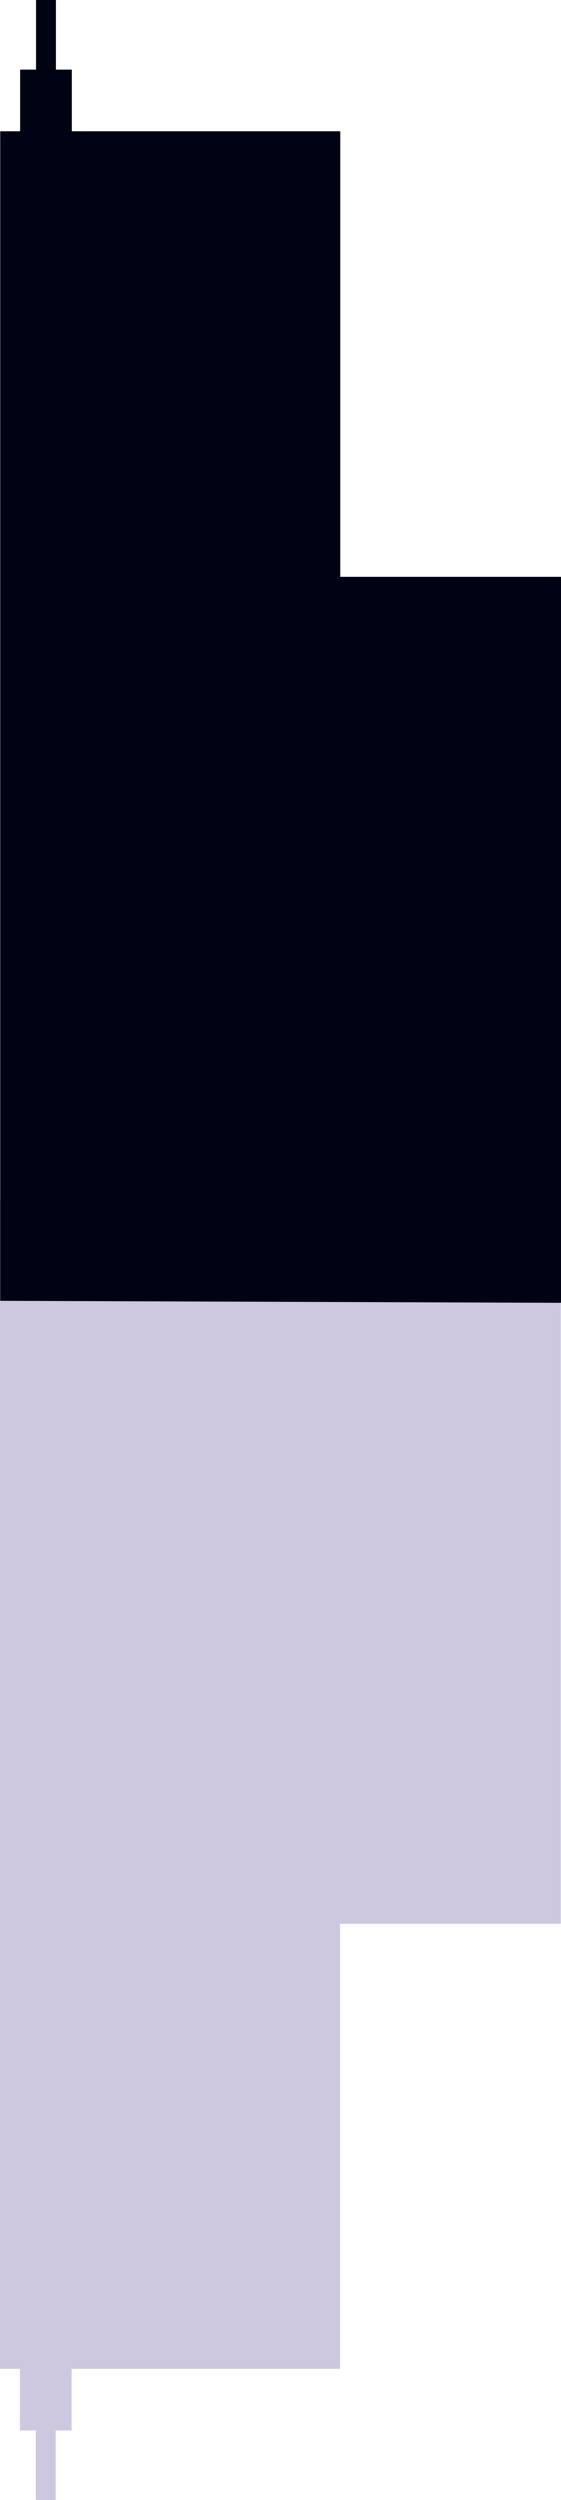 <?xml version="1.0" encoding="UTF-8" standalone="no"?>
<svg
   xmlns:dc="http://purl.org/dc/elements/1.1/"
   xmlns:cc="http://creativecommons.org/ns#"
   xmlns:rdf="http://www.w3.org/1999/02/22-rdf-syntax-ns#"
   xmlns:svg="http://www.w3.org/2000/svg"
   xmlns="http://www.w3.org/2000/svg"
   xmlns:sodipodi="http://sodipodi.sourceforge.net/DTD/sodipodi-0.dtd"
   xmlns:inkscape="http://www.inkscape.org/namespaces/inkscape"
   width="150.627mm"
   height="671.08mm"
   viewBox="0 0 150.627 671.08"
   version="1.1"
   id="svg6658"
   inkscape:version="1.0 (4035a4fb49, 2020-05-01)"
   sodipodi:docname="4_360 Condominiums.svg">
  <defs
     id="defs6652">
    <marker
       inkscape:isstock="true"
       style="overflow:visible"
       id="Arrow1Lstart"
       refX="0"
       refY="0"
       orient="auto"
       inkscape:stockid="Arrow1Lstart">
      <path
         transform="matrix(0.8,0,0,0.8,10,0)"
         style="fill:#000000;fill-opacity:1;fill-rule:evenodd;stroke:#000000;stroke-width:1pt;stroke-opacity:1"
         d="M 0,0 5,-5 -12.5,0 5,5 Z"
         id="path2781" />
    </marker>
  </defs>
  <sodipodi:namedview
     inkscape:object-paths="false"
     inkscape:object-nodes="false"
     id="base"
     pagecolor="#ffffff"
     bordercolor="#666666"
     borderopacity="1.0"
     inkscape:pageopacity="0.0"
     inkscape:pageshadow="2"
     inkscape:zoom="0.24748737"
     inkscape:cx="57.793465"
     inkscape:cy="2223.8029"
     inkscape:document-units="mm"
     inkscape:current-layer="layer1"
     inkscape:document-rotation="0"
     showgrid="false"
     fit-margin-top="0"
     fit-margin-left="0"
     fit-margin-right="0"
     fit-margin-bottom="0"
     inkscape:window-width="1206"
     inkscape:window-height="1001"
     inkscape:window-x="696"
     inkscape:window-y="0"
     inkscape:window-maximized="0" />
  <g
     inkscape:label="Layer 1"
     inkscape:groupmode="layer"
     id="layer1"
     transform="translate(-476.135,-145.76)">
    <g
       transform="translate(870.466,-712.916)"
       id="g4898">
      <path
         sodipodi:nodetypes="sscsscsssccssscsscsscsss"
         d="m -384.62,1529.757 c -0.055,0 -0.1,-0.045 -0.1,-0.1 v -18.568 h -4.171 c -0.055,0 -0.1,-0.045 -0.1,-0.1 v -16.434 h -5.239 c -0.055,0 -0.1,-0.045 -0.1,-0.1 v -313.423 c 0,-0.056 0.045,-0.1 0.1,-0.1 l 150.364,-0.533 c 0.055,0 0.1,0.044 0.1,0.1 v 194.481 c 0,0.055 -0.045,0.1 -0.1,0.1 h -59.164 v 119.375 c 0,0.055 -0.045,0.1 -0.1,0.1 h -71.978 v 16.434 c 0,0.056 -0.045,0.1 -0.1,0.1 h -4.171 v 18.568 c 0,0.055 -0.045,0.1 -0.1,0.1 z"
         style="fill:#cdc8e0;fill-opacity:1;stroke:none;stroke-width:0.265;stroke-linejoin:round"
         id="rect4919-1" />
      <path
         id="rect4919"
         style="fill:#000314;fill-opacity:1;stroke:none;stroke-width:0.265;stroke-linejoin:round"
         d="m -384.557,858.676 c -0.055,0 -0.1,0.045 -0.1,0.1 v 18.587 h -4.171 c -0.055,0 -0.1,0.045 -0.1,0.1 v 16.451 h -5.239 c -0.055,0 -0.1,0.045 -0.1,0.1 v 313.742 c 0,0.056 0.045,0.1 0.1,0.1 l 150.364,0.534 c 0.055,0 0.1,-0.044 0.1,-0.1 v -194.679 c 0,-0.055 -0.045,-0.1 -0.1,-0.1 h -59.164 V 894.015 c 0,-0.056 -0.045,-0.1 -0.1,-0.1 h -71.978 v -16.451 c 0,-0.056 -0.045,-0.1 -0.1,-0.1 h -4.171 v -18.587 c 0,-0.056 -0.045,-0.1 -0.1,-0.1 z"
         sodipodi:nodetypes="sscsscsssccssscsscsscsss" />
    </g>
  </g>
</svg>

